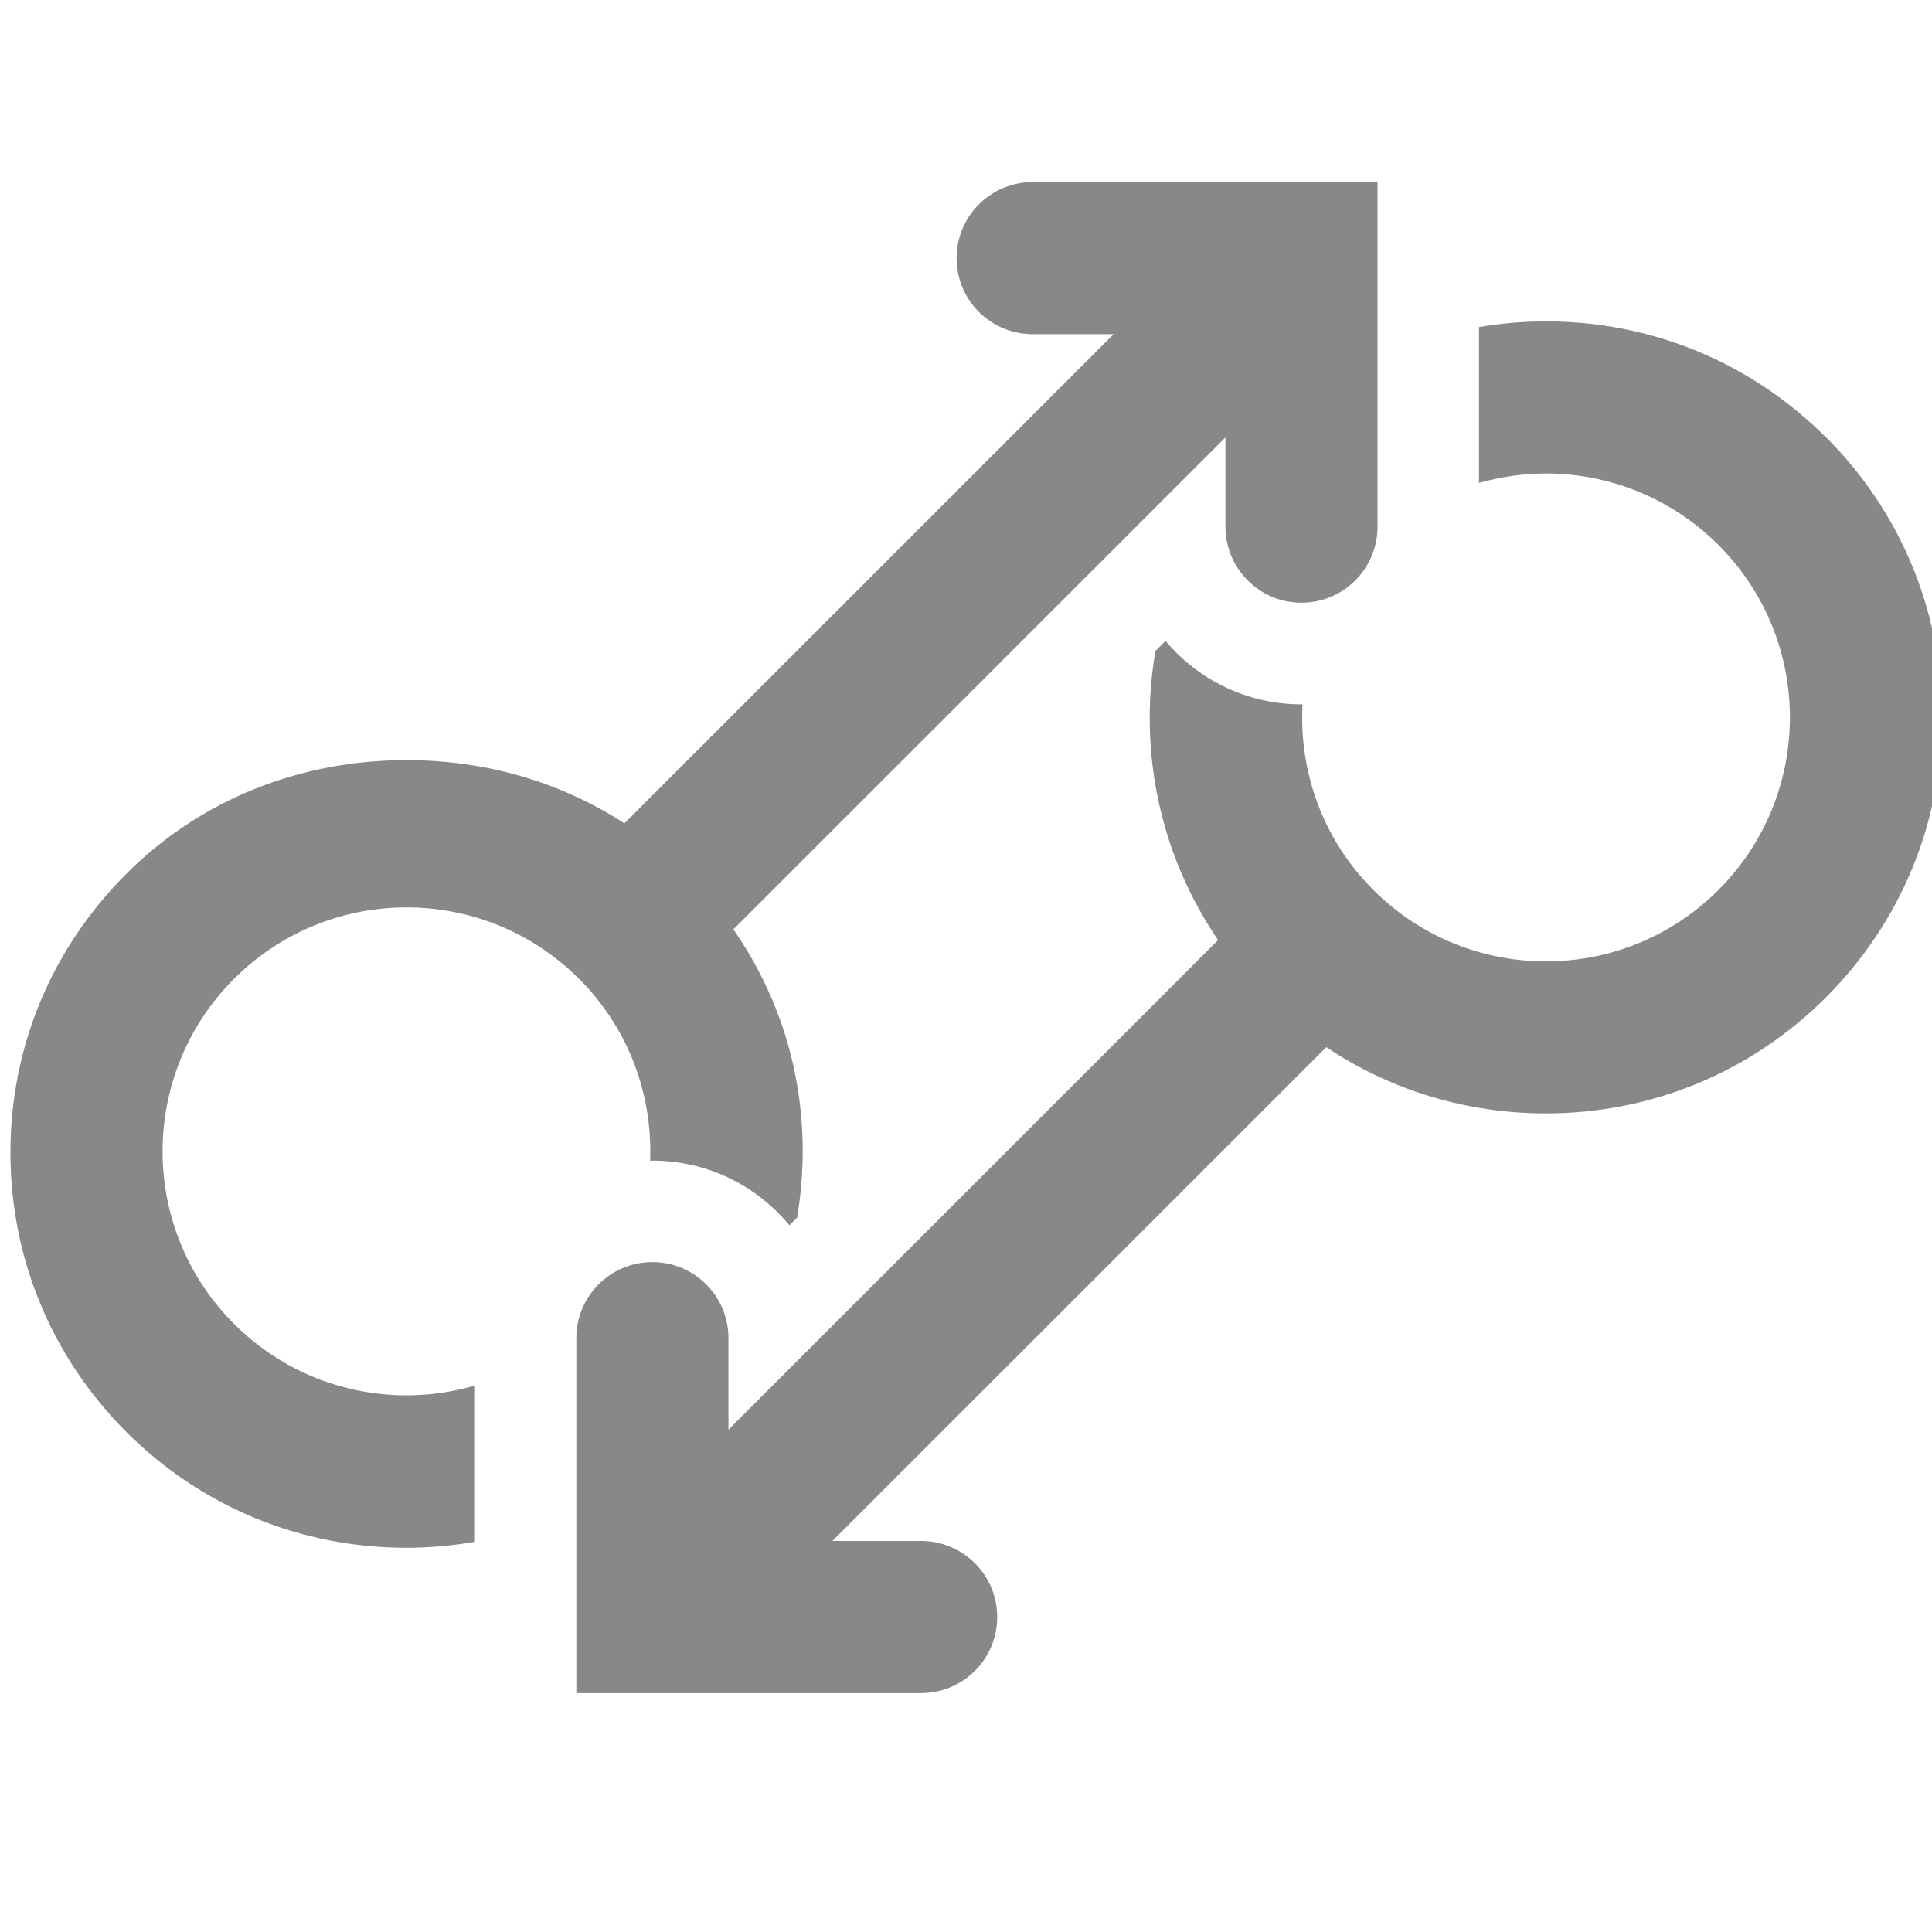 <svg xmlns="http://www.w3.org/2000/svg" width="189" height="189" viewBox="0 0 189 189"><path d="M178.63 42.787c-7.317-7.32-17.05-11.35-27.4-11.35-2.218 0-4.402.198-6.546.56v15.245c2.137-.607 4.34-.922 6.545-.922 6.1 0 12.21 2.33 16.88 6.99 9.32 9.32 9.32 24.432 0 33.75-4.66 4.66-10.77 6.99-16.88 6.99-6.11 0-12.22-2.33-16.88-6.99-4.99-4.987-7.28-11.63-6.93-18.16-.04 0-.07.004-.1.004-5.34 0-10.11-2.416-13.3-6.21l-.99.992c-.36 2.127-.56 4.298-.56 6.498 0 7.885 2.35 15.407 6.69 21.782L90.92 120.21l-19.66 19.65v-8.956c0-4.11-3.33-7.44-7.44-7.44s-7.44 3.33-7.44 7.44v34.725h33.73c4.11 0 7.443-3.33 7.443-7.44s-3.33-7.44-7.44-7.44h-8.69l23.79-23.78 24.53-24.53c6.31 4.22 13.723 6.48 21.485 6.48 10.352 0 20.08-4.03 27.398-11.35 7.32-7.32 11.352-17.05 11.35-27.4.005-10.36-4.024-20.09-11.344-27.4zM22.893 129.51c-9.32-9.322-9.32-24.433 0-33.753 4.66-4.658 10.768-6.988 16.877-6.99 6.11 0 12.216 2.332 16.88 6.992 4.896 4.89 7.195 11.38 6.948 17.8.076 0 .15-.02.227-.02 5.39 0 10.213 2.46 13.4 6.33l.75-.75c.355-2.13.548-4.3.548-6.49 0-7.94-2.377-15.37-6.784-21.71l48.14-48.13v8.73c0 4.11 3.33 7.44 7.44 7.44s7.44-3.33 7.44-7.44V17.81h-33.73c-4.11 0-7.45 3.33-7.45 7.44s3.33 7.44 7.44 7.44h7.92L61.08 80.545c-6.27-4.082-13.62-6.185-21.31-6.185-10.35 0-20.08 3.795-27.4 11.11-7.32 7.32-11.35 16.93-11.35 27.28s4.033 20.024 11.35 27.344c7.323 7.317 17.054 11.32 27.405 11.32 2.267 0 4.5-.207 6.688-.587v-15.283c-2.18.634-4.436.957-6.688.957-6.11 0-12.22-2.33-16.88-6.99z" fill="#888"/></svg>